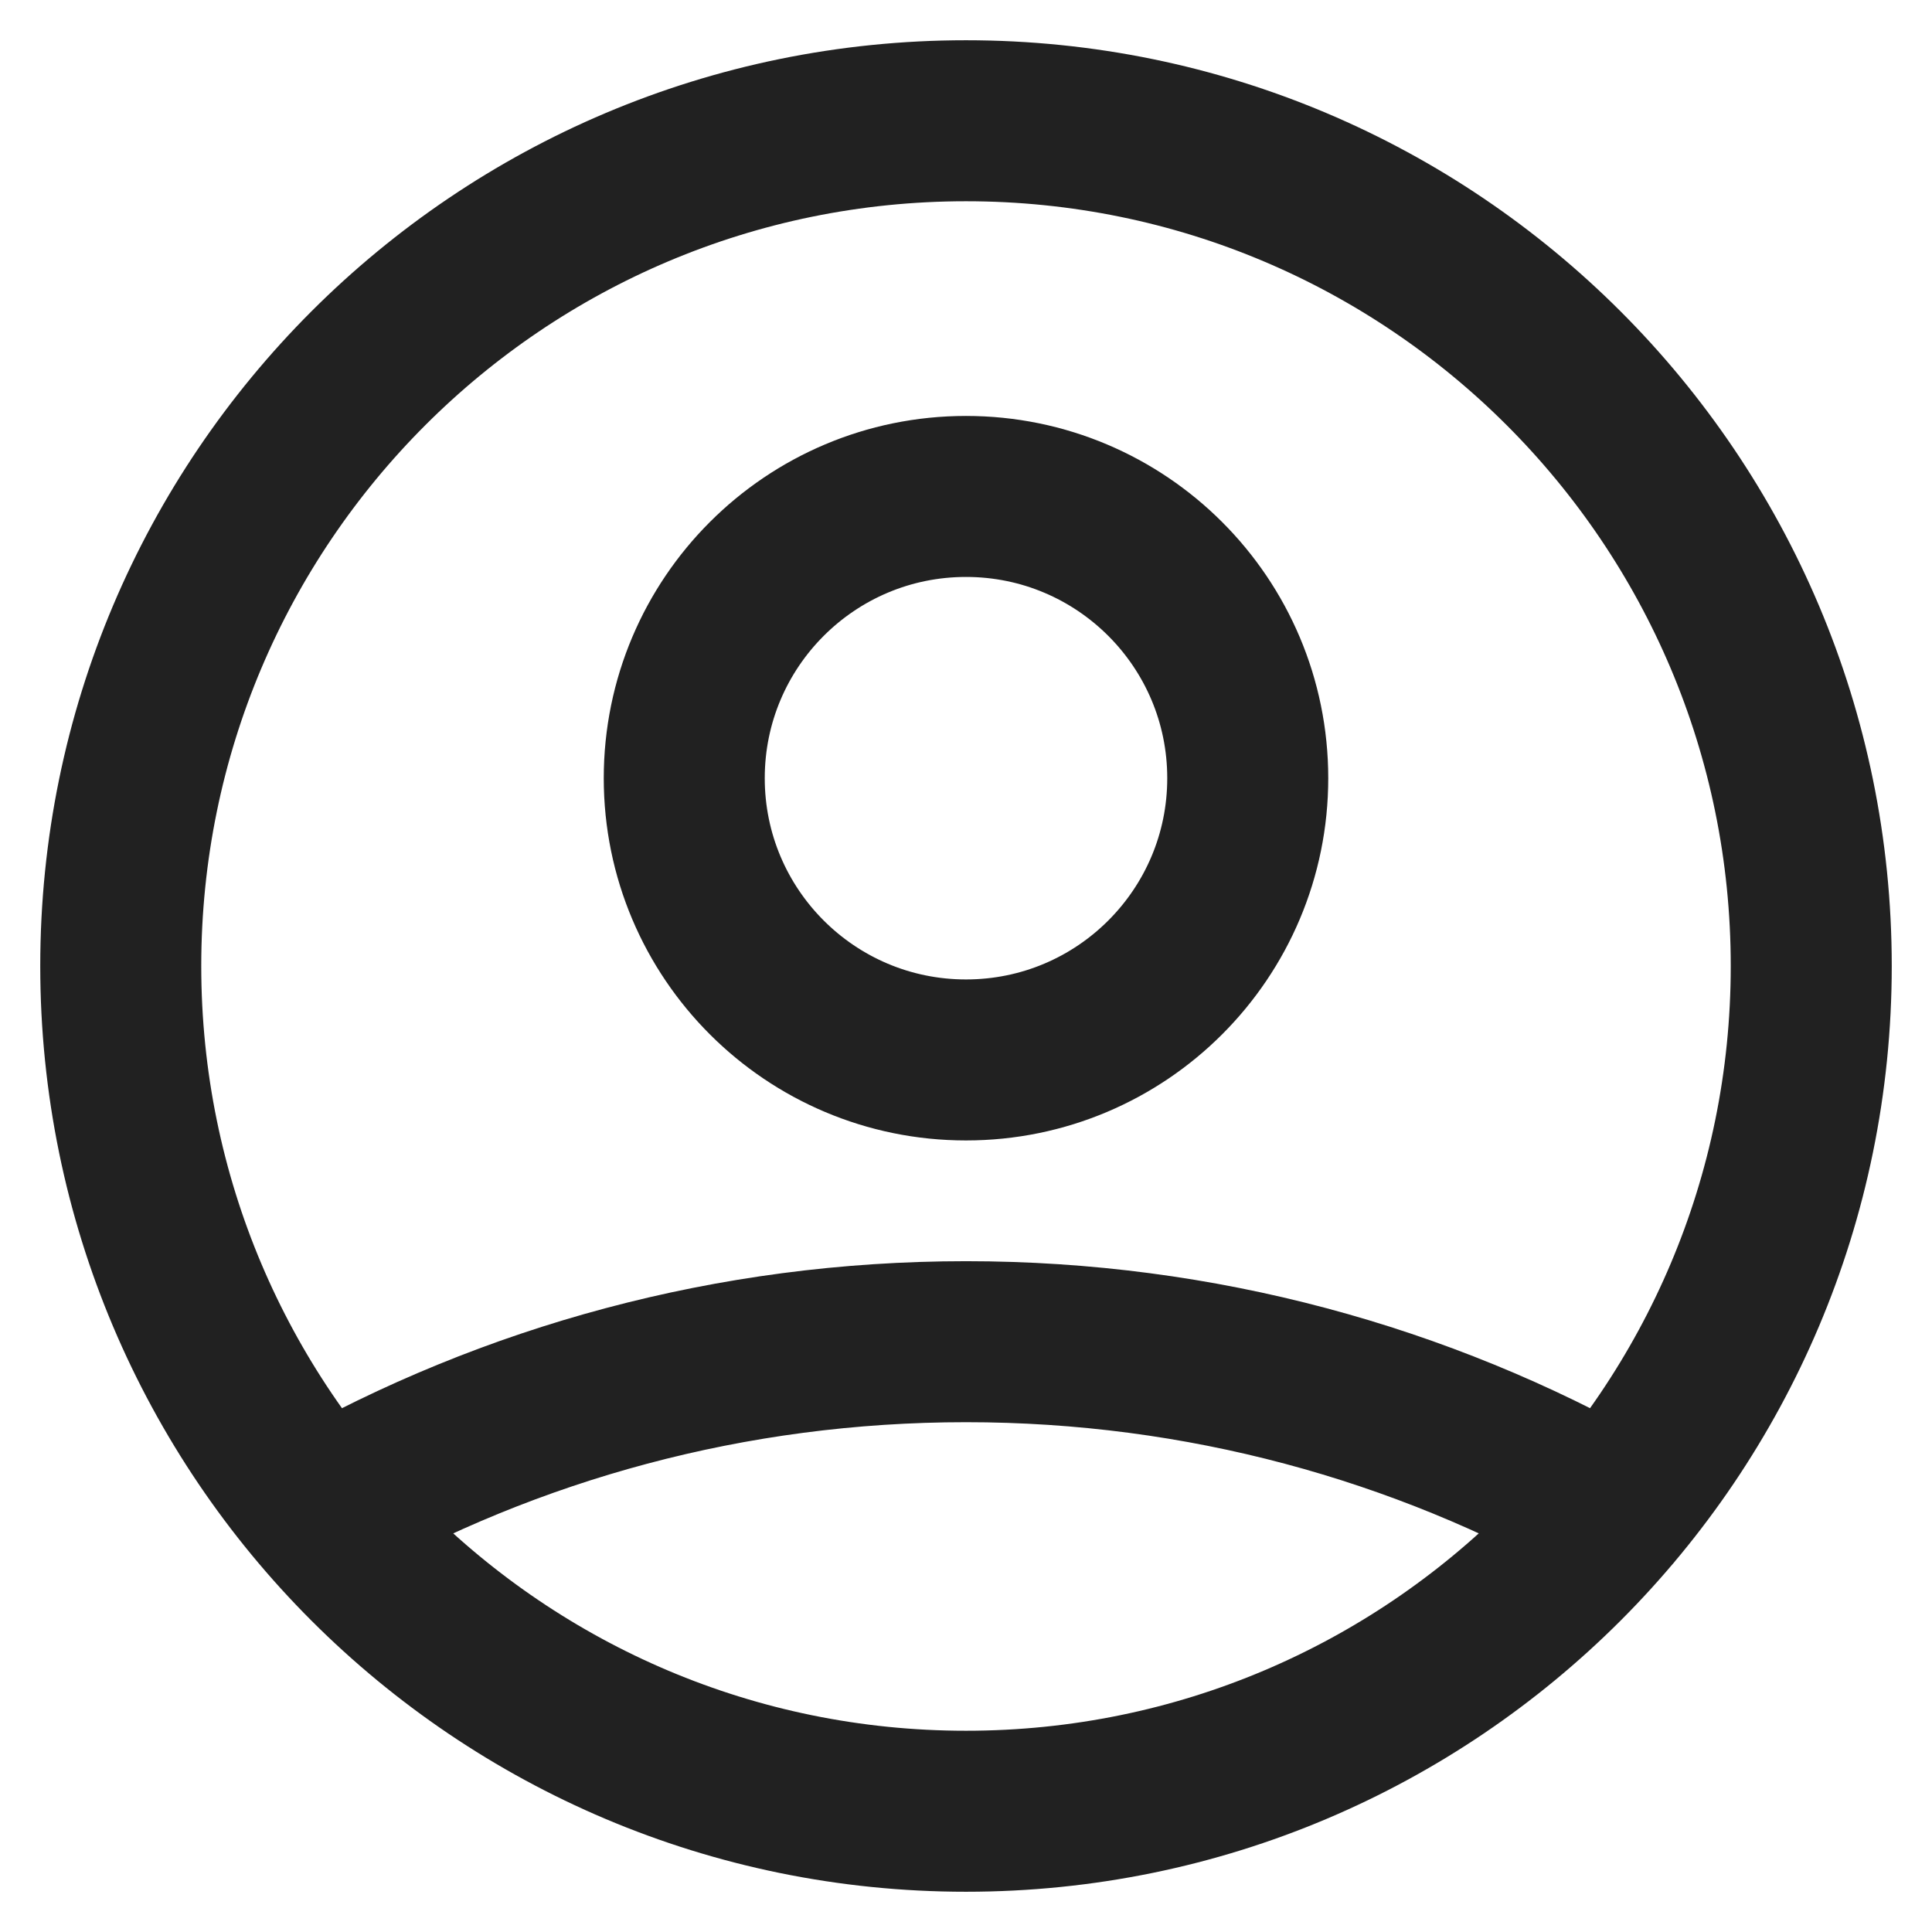 <svg width="24" height="24" viewBox="0 0 24 24" fill="none" xmlns="http://www.w3.org/2000/svg">
<path d="M3.975 18.771C6.345 17.431 9.083 16.667 12 16.667C14.917 16.667 17.655 17.431 20.026 18.771M15.5 9.667C15.5 11.6 13.933 13.167 12 13.167C10.067 13.167 8.5 11.6 8.5 9.667C8.5 7.734 10.067 6.167 12 6.167C13.933 6.167 15.5 7.734 15.5 9.667ZM22.5 12C22.5 17.799 17.799 22.5 12 22.5C6.201 22.5 1.5 17.799 1.5 12C1.5 6.201 6.201 1.5 12 1.5C17.799 1.5 22.5 6.201 22.5 12Z" stroke="#212121" stroke-width="2" stroke-linecap="round" stroke-linejoin="round"/>
</svg>
